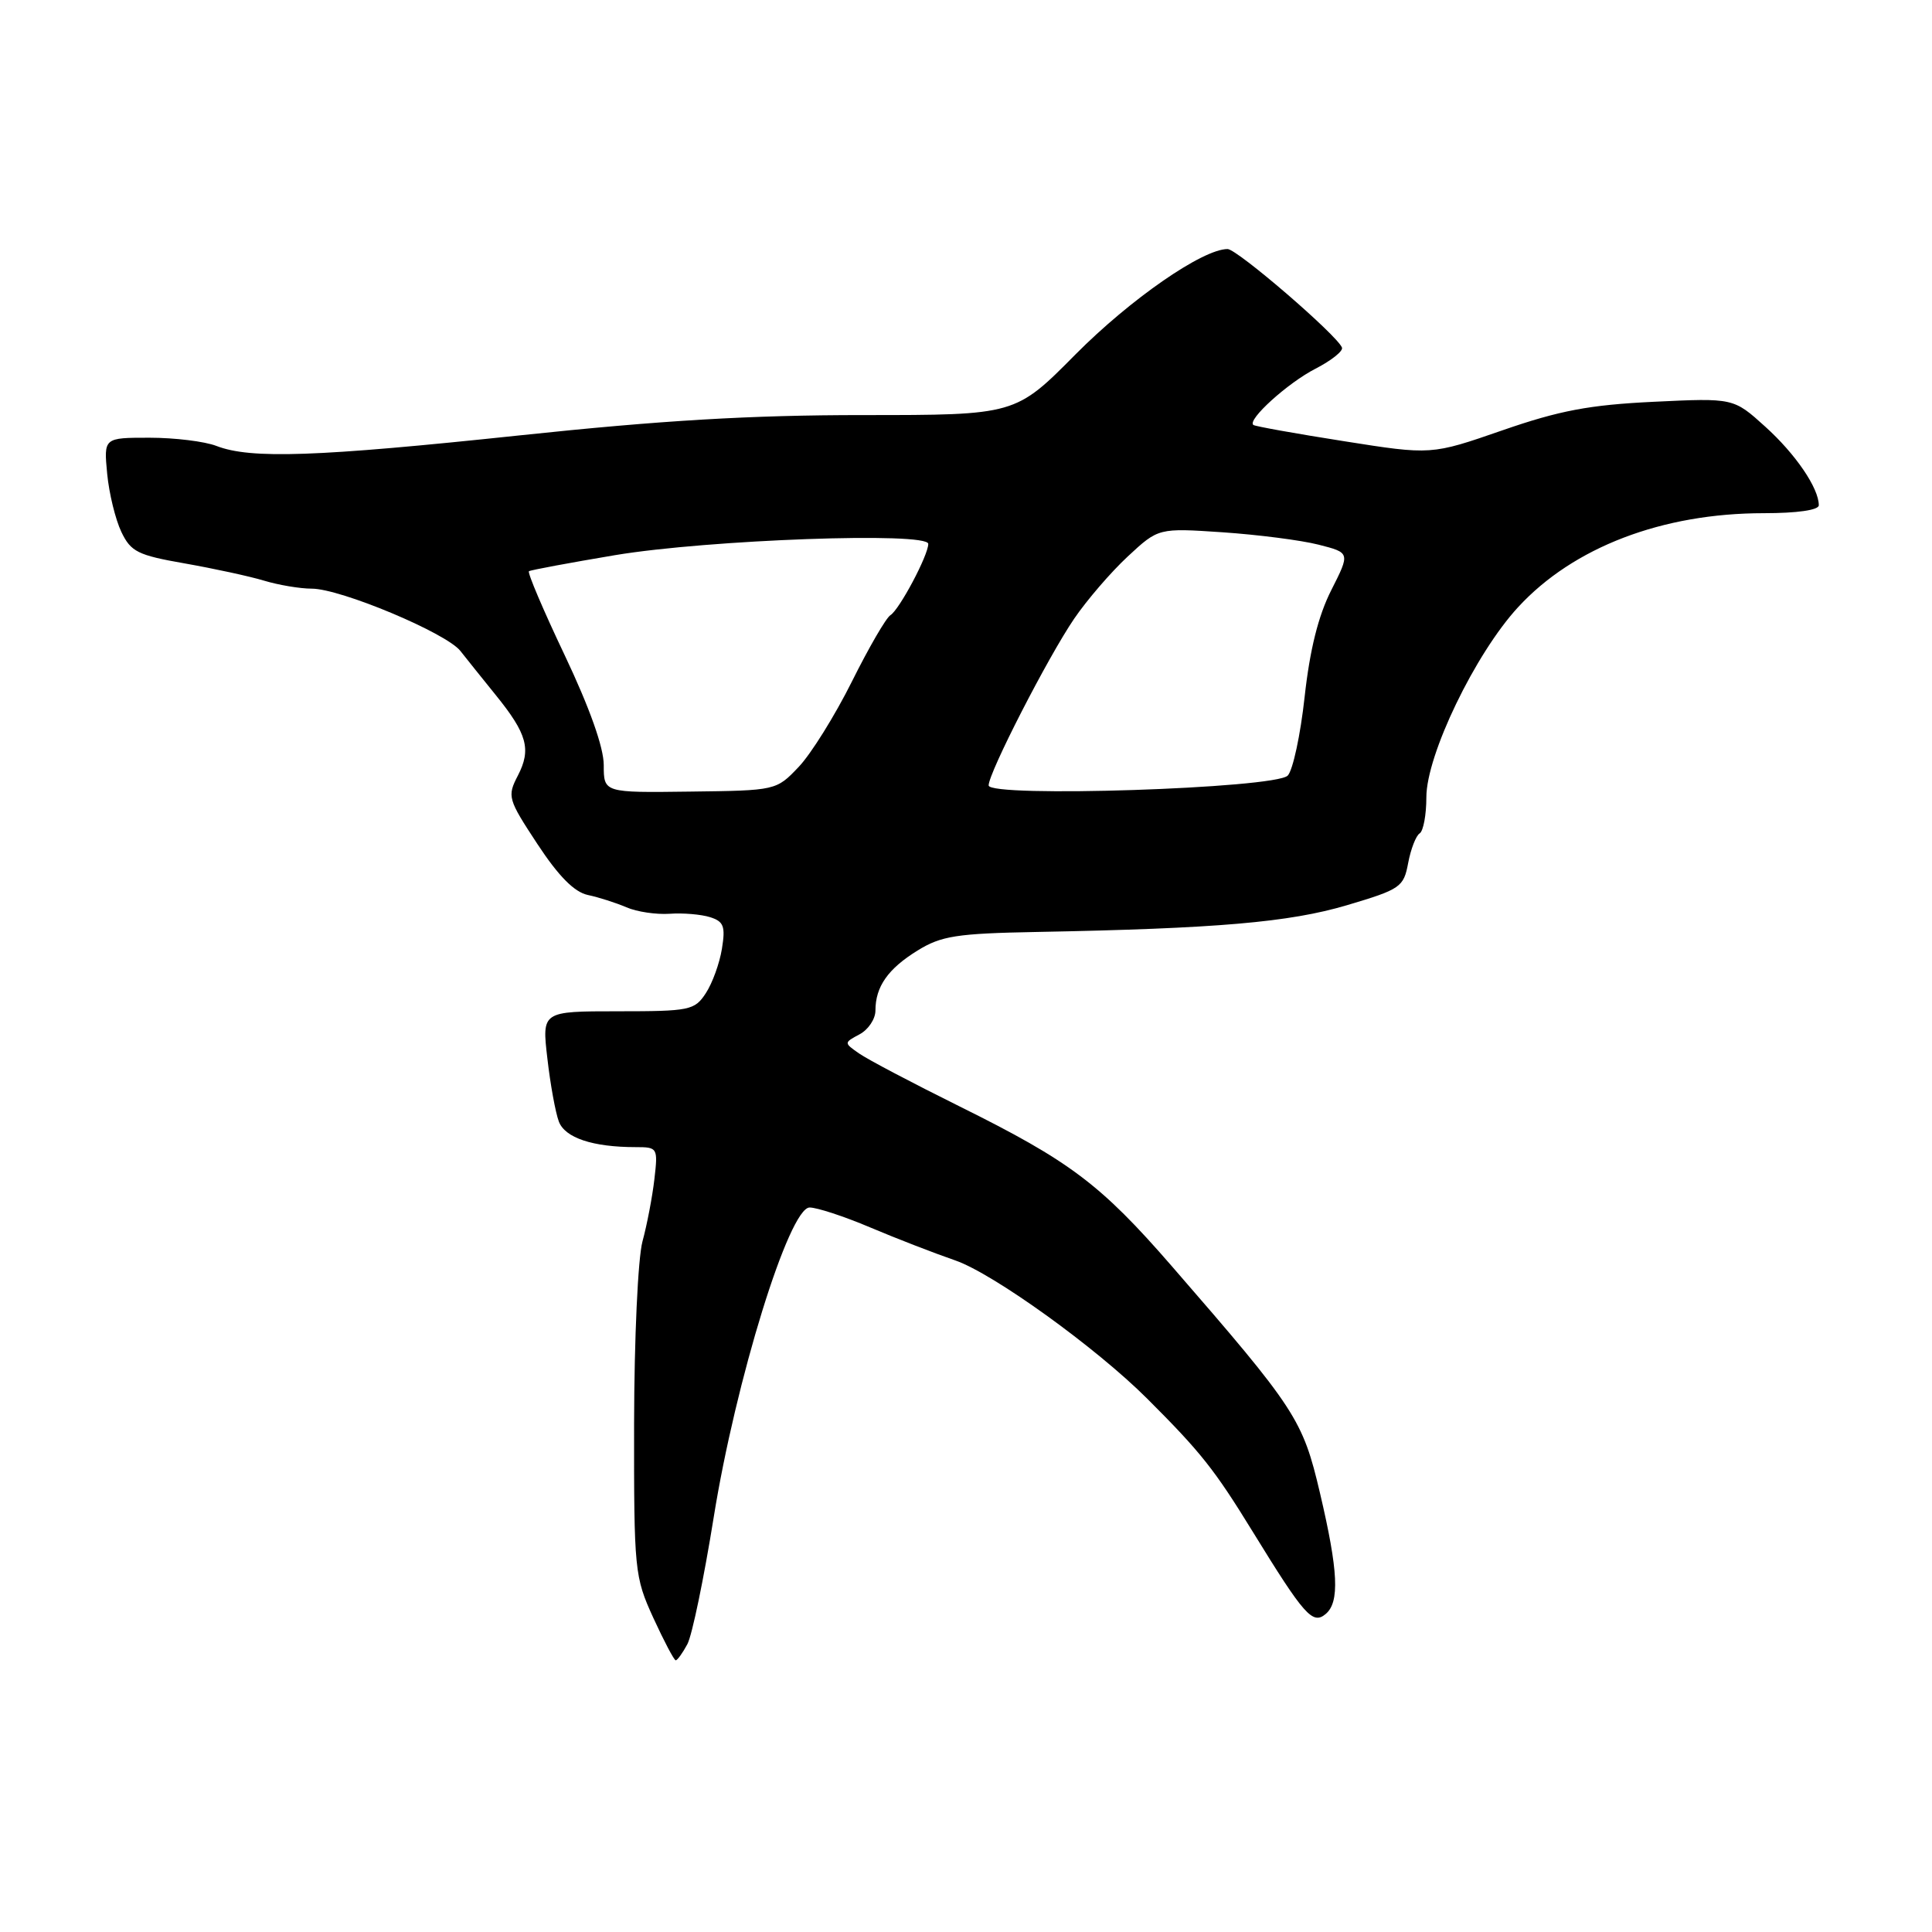 <?xml version="1.0" encoding="UTF-8" standalone="no"?>
<!DOCTYPE svg PUBLIC "-//W3C//DTD SVG 1.1//EN" "http://www.w3.org/Graphics/SVG/1.1/DTD/svg11.dtd" >
<svg xmlns="http://www.w3.org/2000/svg" xmlns:xlink="http://www.w3.org/1999/xlink" version="1.1" viewBox="0 0 256 256">
 <g >
 <path fill="currentColor"
d=" M 91.08 217.86 C 91.71 216.68 93.27 209.14 94.56 201.11 C 97.47 182.94 104.56 160.01 107.28 160.00 C 108.26 160.00 111.86 161.18 115.28 162.63 C 118.70 164.08 123.79 166.05 126.60 167.02 C 131.63 168.77 145.22 178.55 152.00 185.32 C 159.11 192.42 160.91 194.68 166.02 203.00 C 172.82 214.06 173.93 215.31 175.65 213.87 C 177.53 212.31 177.34 208.19 174.90 197.82 C 172.61 188.07 171.74 186.74 155.25 167.75 C 145.82 156.90 141.76 153.85 127.16 146.61 C 120.93 143.52 114.92 140.36 113.82 139.58 C 111.81 138.18 111.81 138.17 113.90 137.05 C 115.06 136.43 116.00 135.02 116.00 133.90 C 116.00 130.74 117.66 128.37 121.58 125.95 C 124.72 124.01 126.76 123.69 137.34 123.49 C 161.30 123.04 170.82 122.21 178.46 119.95 C 185.59 117.83 185.99 117.55 186.59 114.35 C 186.94 112.49 187.63 110.73 188.11 110.43 C 188.60 110.13 189.00 107.97 189.00 105.64 C 189.00 100.04 195.48 86.60 201.16 80.45 C 208.47 72.51 220.26 68.00 233.71 68.00 C 238.13 68.00 241.00 67.59 241.00 66.95 C 241.00 64.68 237.93 60.17 233.91 56.54 C 229.70 52.73 229.70 52.73 219.10 53.24 C 210.60 53.65 206.63 54.40 199.08 57.02 C 189.65 60.29 189.65 60.29 178.08 58.46 C 171.71 57.46 166.31 56.49 166.08 56.31 C 165.21 55.65 170.64 50.73 174.32 48.85 C 176.41 47.77 177.99 46.52 177.82 46.06 C 177.20 44.43 163.93 33.00 162.66 33.00 C 159.35 33.00 149.78 39.64 142.52 46.95 C 134.55 55.00 134.55 55.00 114.38 55.00 C 99.44 55.00 87.65 55.70 68.86 57.69 C 41.97 60.54 33.24 60.85 28.68 59.09 C 27.14 58.49 23.14 58.00 19.81 58.00 C 13.75 58.00 13.75 58.00 14.20 62.76 C 14.45 65.38 15.30 68.85 16.08 70.48 C 17.34 73.12 18.26 73.57 24.50 74.66 C 28.35 75.34 33.07 76.36 34.99 76.94 C 36.91 77.52 39.76 78.00 41.31 78.00 C 45.13 78.00 59.13 83.87 61.00 86.25 C 61.83 87.30 63.94 89.94 65.69 92.10 C 69.86 97.25 70.42 99.29 68.62 102.77 C 67.19 105.53 67.29 105.88 71.21 111.84 C 74.02 116.11 76.09 118.20 77.89 118.59 C 79.33 118.89 81.62 119.63 83.00 120.22 C 84.38 120.82 86.95 121.20 88.73 121.08 C 90.50 120.95 92.92 121.16 94.09 121.53 C 95.90 122.10 96.14 122.75 95.66 125.71 C 95.35 127.64 94.39 130.29 93.52 131.61 C 92.04 133.87 91.40 134.00 81.88 134.00 C 71.80 134.00 71.80 134.00 72.53 140.25 C 72.92 143.69 73.61 147.45 74.05 148.61 C 74.86 150.77 78.55 152.00 84.23 152.00 C 87.14 152.00 87.19 152.09 86.71 156.25 C 86.44 158.59 85.73 162.30 85.13 164.50 C 84.53 166.74 84.04 177.35 84.02 188.63 C 84.00 208.16 84.08 208.93 86.57 214.38 C 87.99 217.47 89.32 220.00 89.54 220.00 C 89.75 220.00 90.45 219.04 91.08 217.86 Z  M 80.00 101.38 C 80.00 99.04 78.13 93.79 74.84 86.85 C 72.00 80.88 69.86 75.85 70.09 75.69 C 70.32 75.53 75.45 74.58 81.50 73.56 C 93.87 71.50 123.00 70.45 123.00 72.07 C 123.00 73.58 119.18 80.77 117.99 81.51 C 117.41 81.86 115.11 85.83 112.87 90.33 C 110.63 94.82 107.46 99.91 105.83 101.62 C 102.86 104.74 102.85 104.75 91.43 104.89 C 80.00 105.04 80.00 105.04 80.00 101.38 Z  M 131.00 104.07 C 131.00 102.40 138.83 87.13 142.32 82.00 C 144.00 79.53 147.21 75.80 149.44 73.73 C 153.50 69.96 153.50 69.96 162.00 70.53 C 166.68 70.85 172.39 71.58 174.71 72.17 C 178.91 73.24 178.91 73.24 176.40 78.20 C 174.68 81.59 173.56 86.09 172.87 92.34 C 172.32 97.38 171.31 102.07 170.63 102.77 C 168.96 104.48 131.00 105.72 131.00 104.07 Z "/>
</g>
</svg>